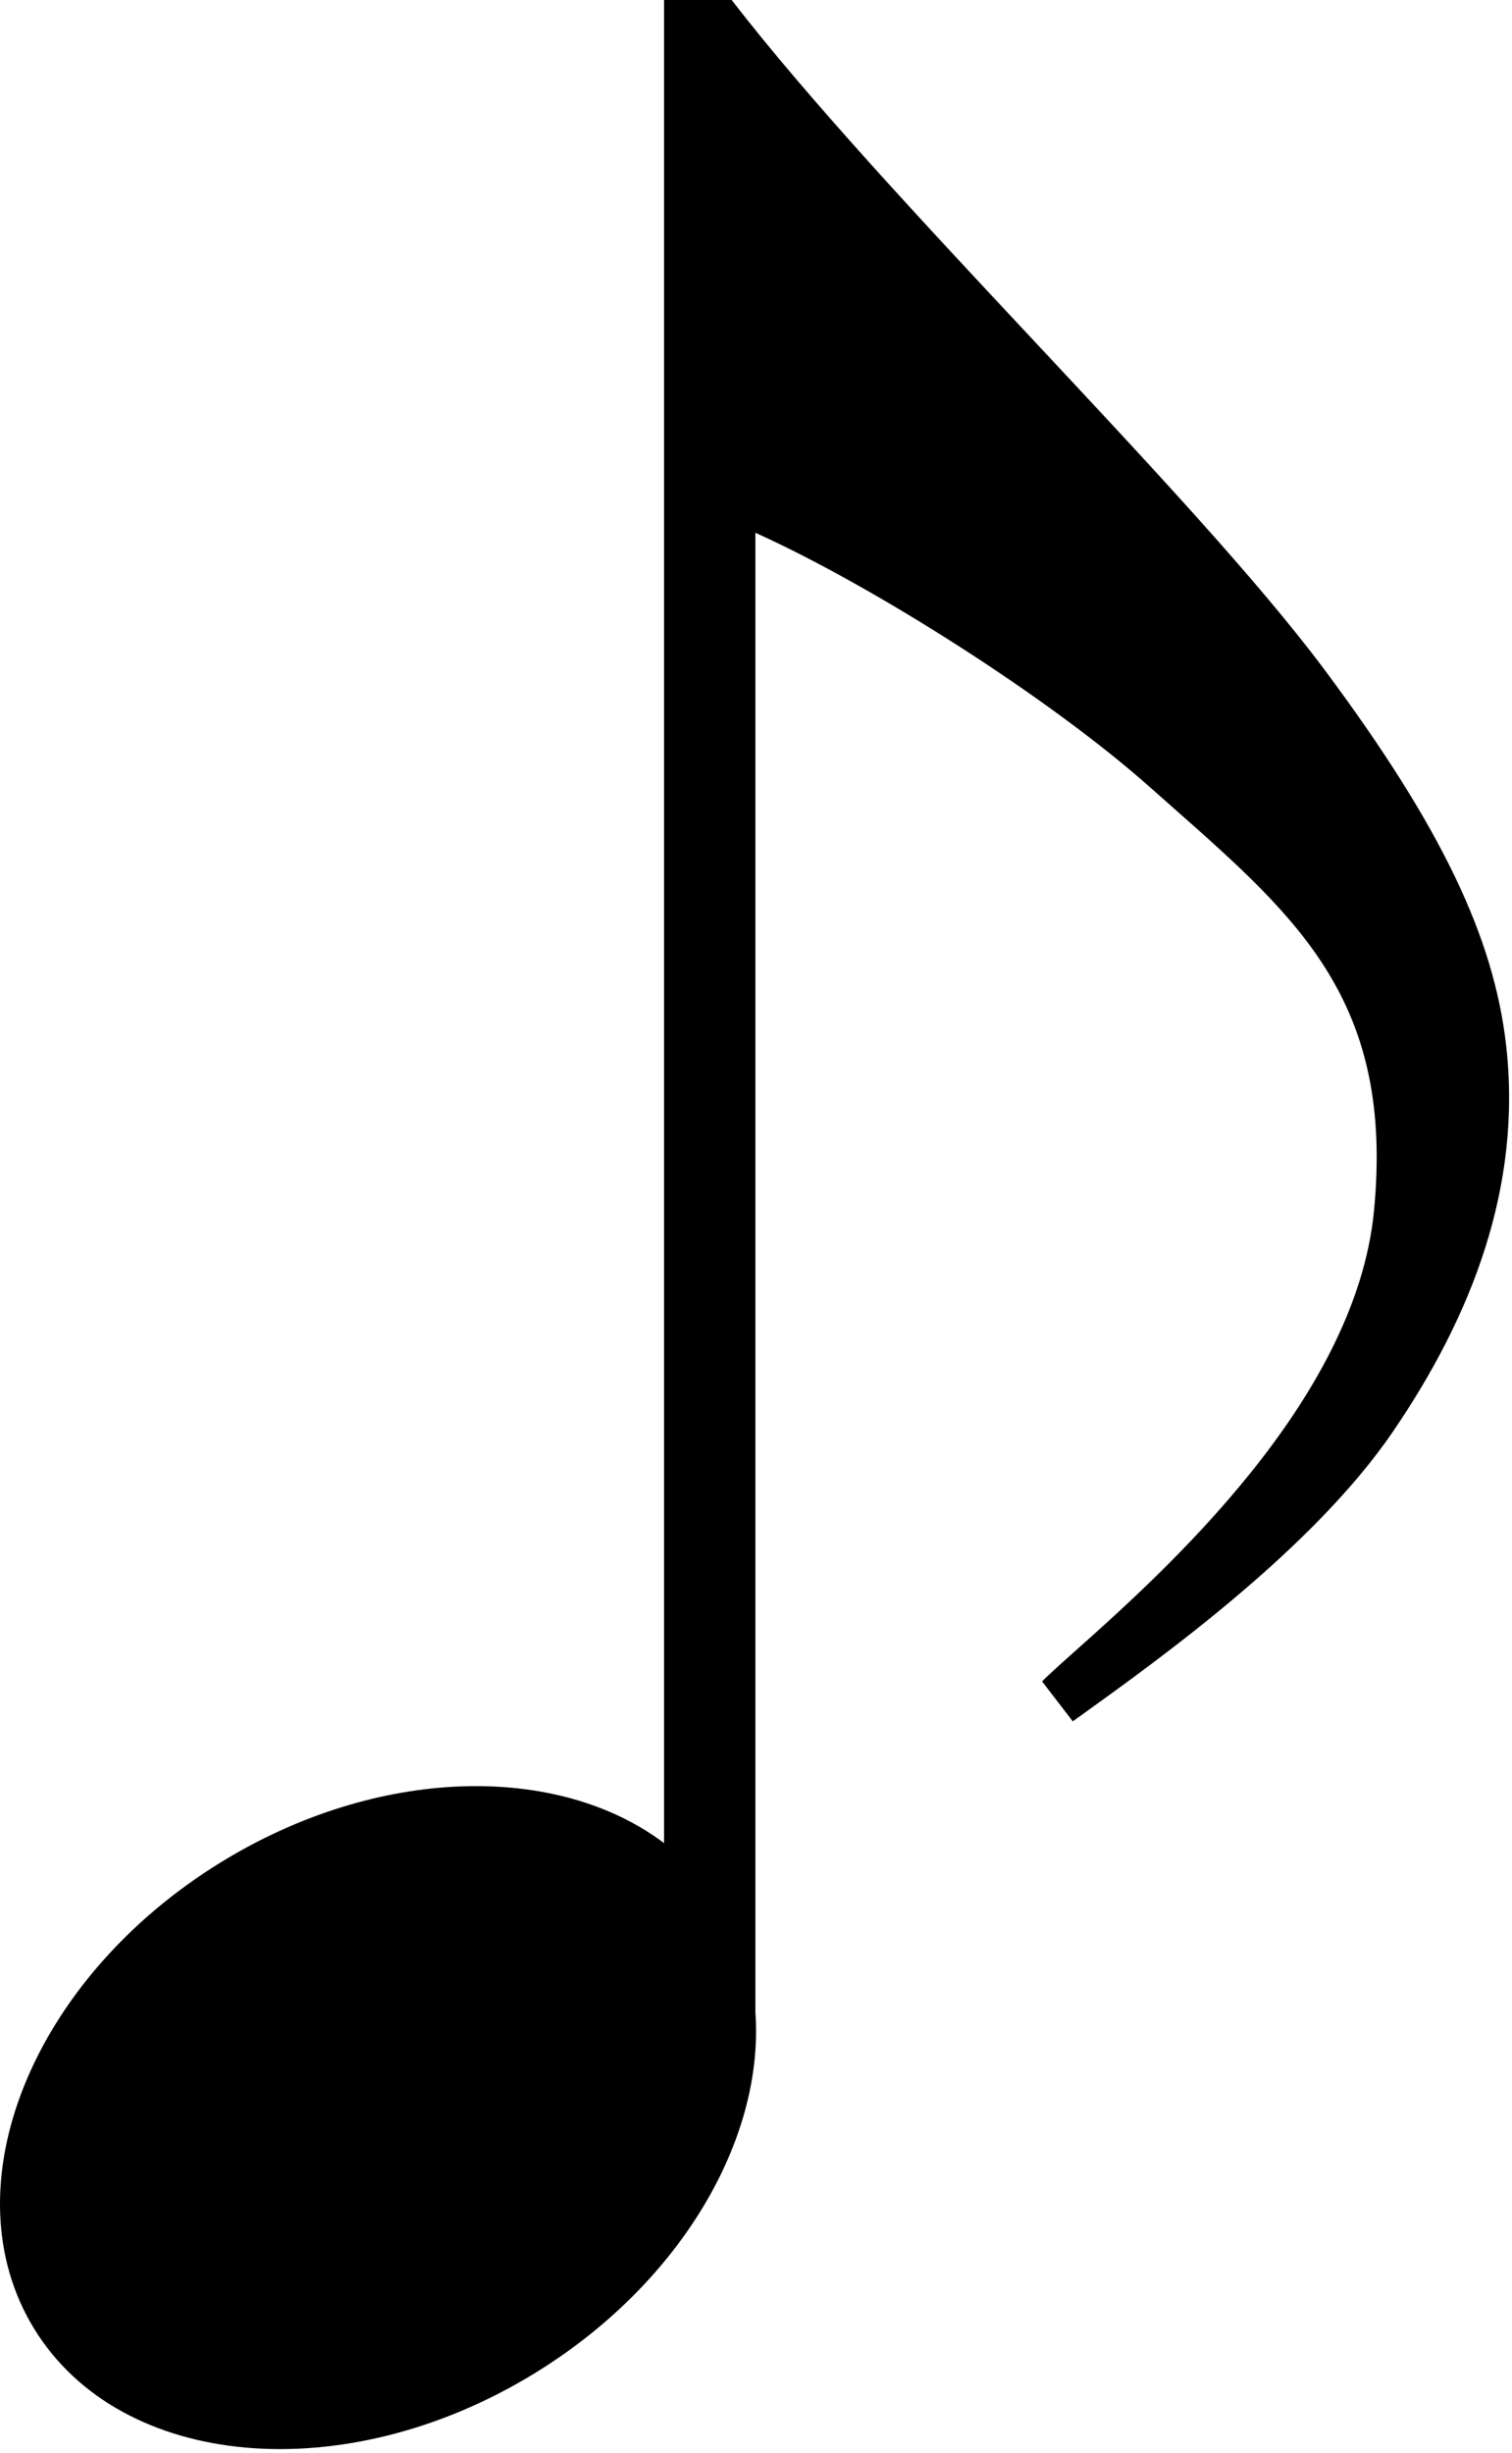 <svg width="246" height="399" viewBox="0 0 246 399" fill="none" xmlns="http://www.w3.org/2000/svg">
<path fill-rule="evenodd" clip-rule="evenodd" d="M176.071 278.9C189.057 269.563 213.593 251.924 226.541 233C239.541 214 247.659 192.9 245.041 170C243.041 152.5 234.541 134.5 215.541 109C204.666 94.405 186.752 75.251 168.389 55.616C150.265 36.238 131.703 16.392 119.041 0H108.041V299.806C90.646 286.705 61.426 287.274 35.986 302.894C5.089 321.864 -8.533 355.851 5.56 378.806C19.654 401.761 56.126 404.991 87.024 386.021C110.81 371.416 124.358 347.912 122.903 327.393V86.664C142.221 95.375 170.881 113.635 187.041 128C188.296 129.116 189.536 130.21 190.757 131.288C211.427 149.537 226.834 163.138 223.541 197C220.542 227.85 189.268 255.763 175.034 268.467L175.009 268.489C174.084 269.314 173.232 270.075 172.465 270.768C171.269 271.847 170.279 272.762 169.541 273.5L174.541 280L176.071 278.9Z" fill="black"/>
</svg>
